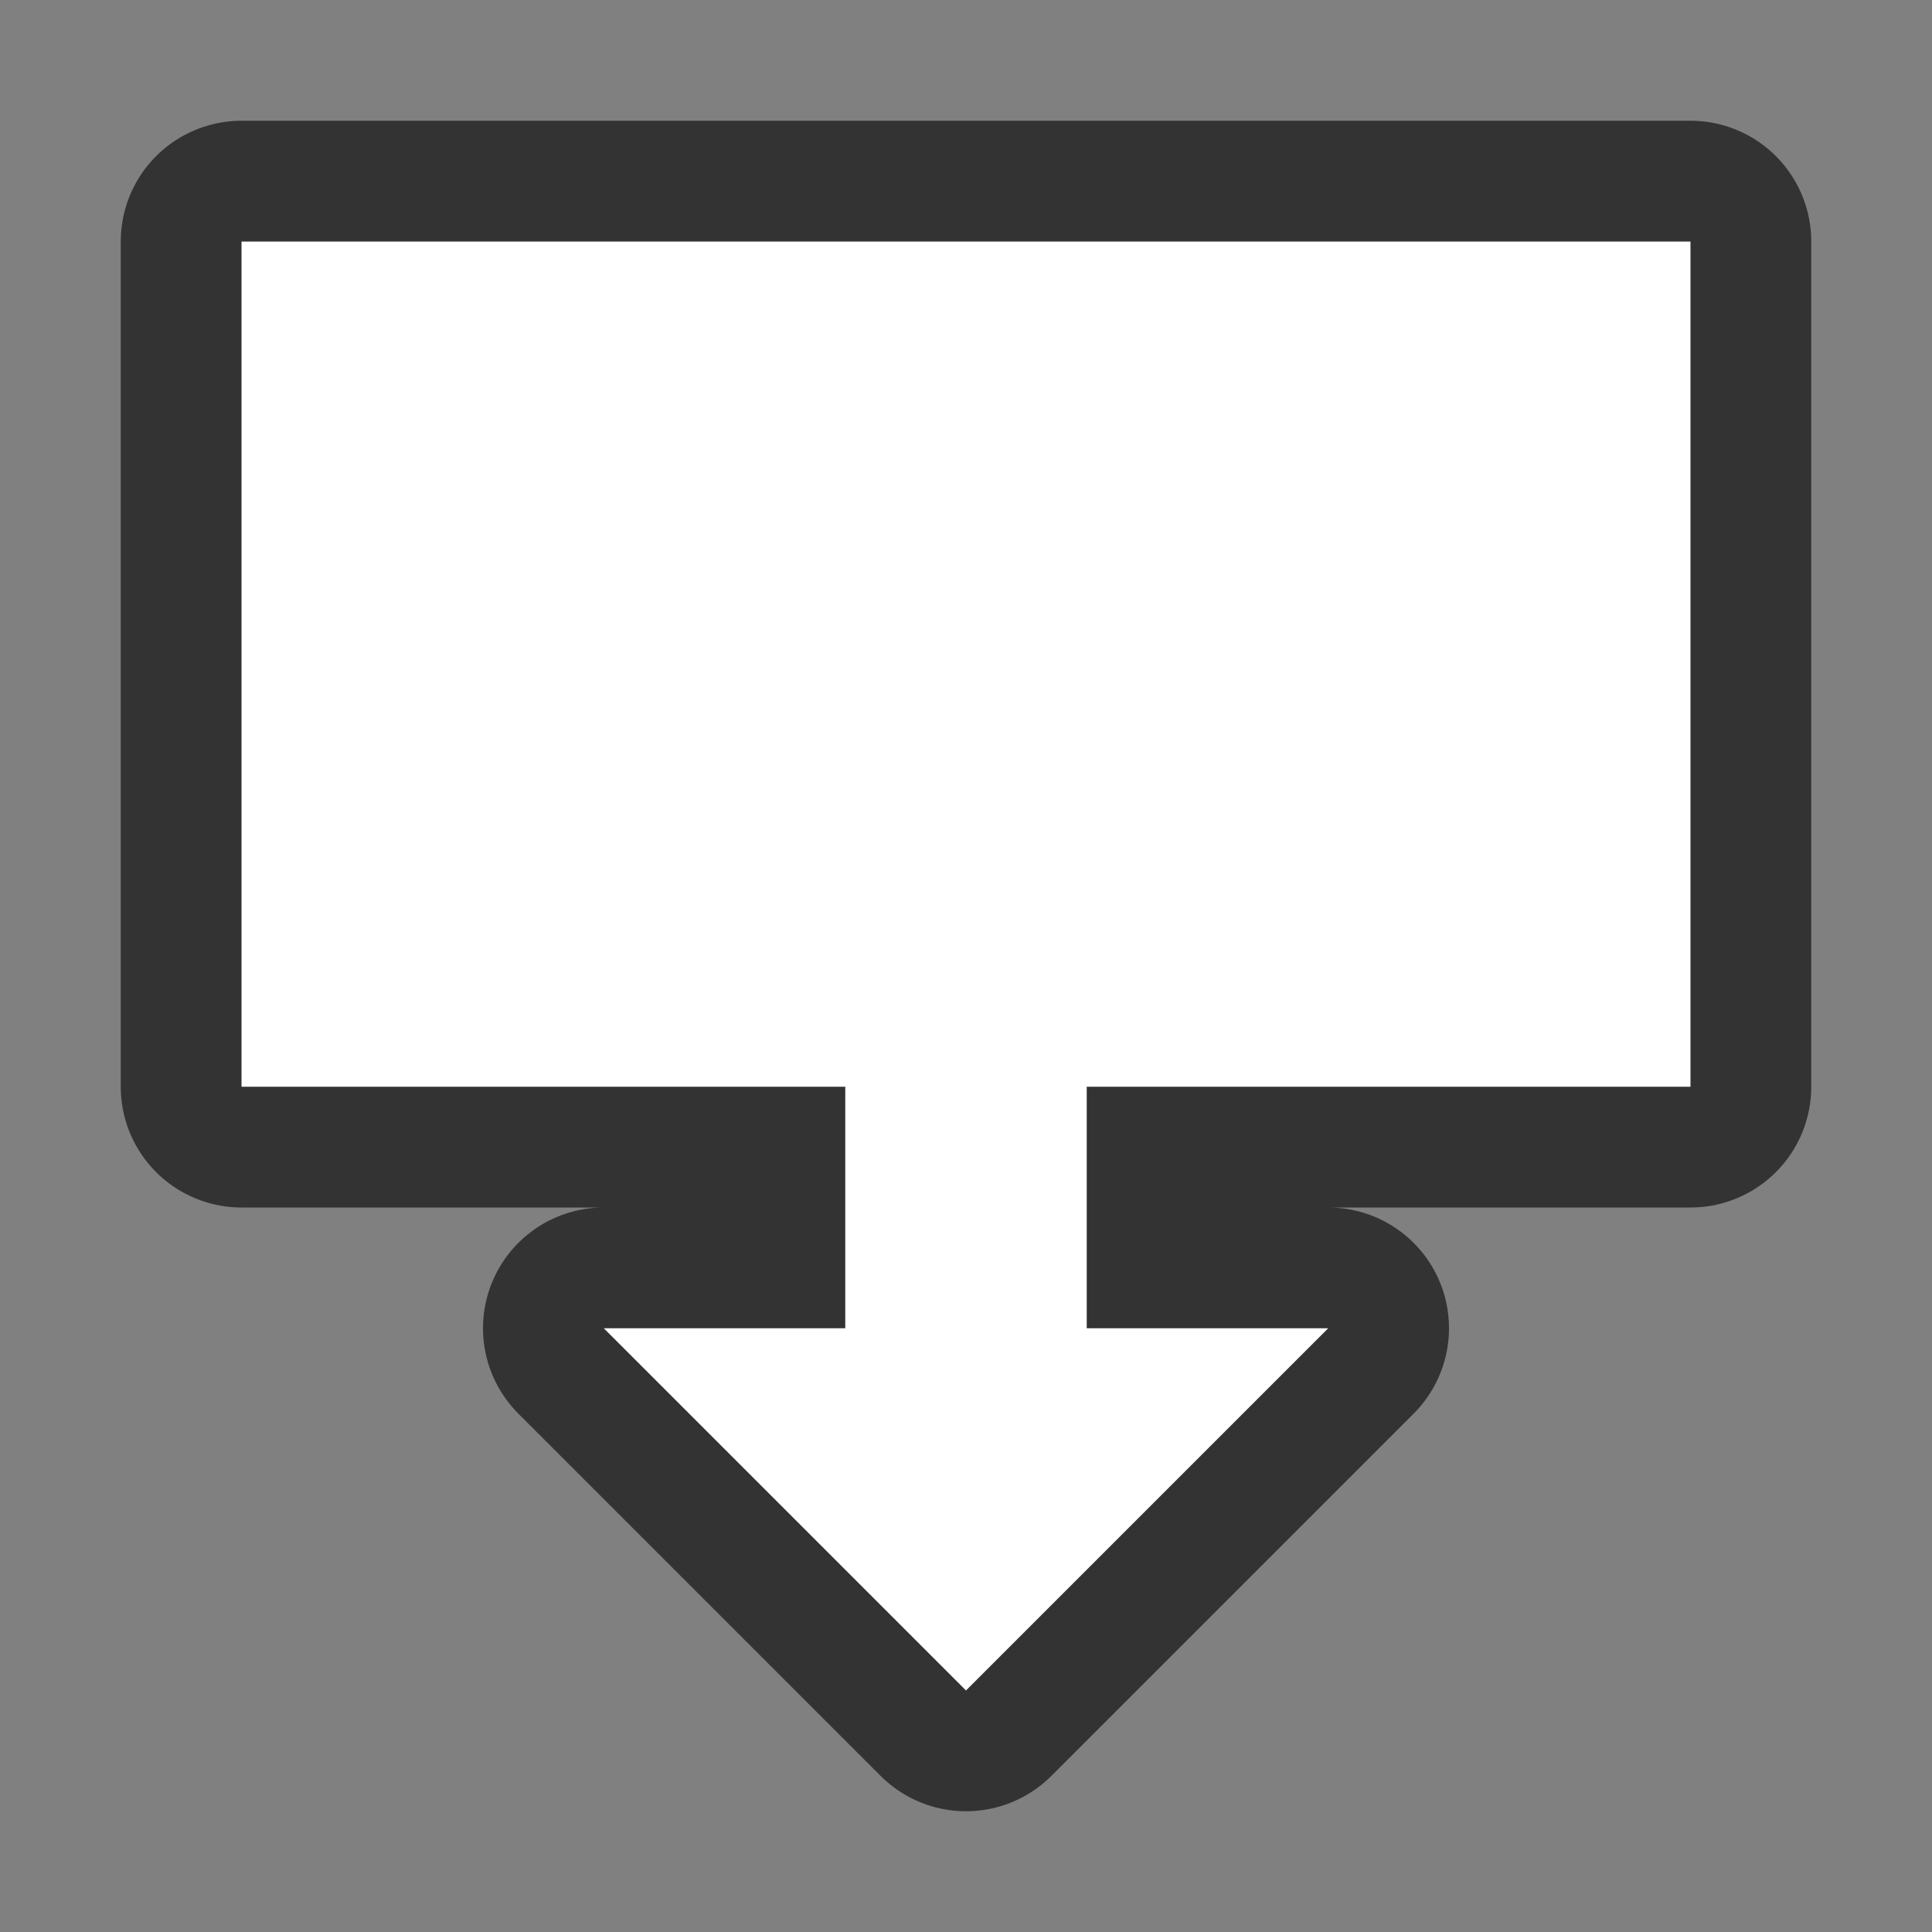 <svg xmlns="http://www.w3.org/2000/svg" viewBox="0 0 16 16"><rect x="0" y="0" width="16" height="16" fill="#808080" stroke="none"/><path d="M2 2v7h5v2H5l3 3 3-3H9V9h5V2z" stroke="#000" opacity=".6" stroke-width="2" stroke-linejoin="round"/><path d="M2 2v7h5v2H5l3 3 3-3H9V9h5V2z" fill="#fff"/></svg>
